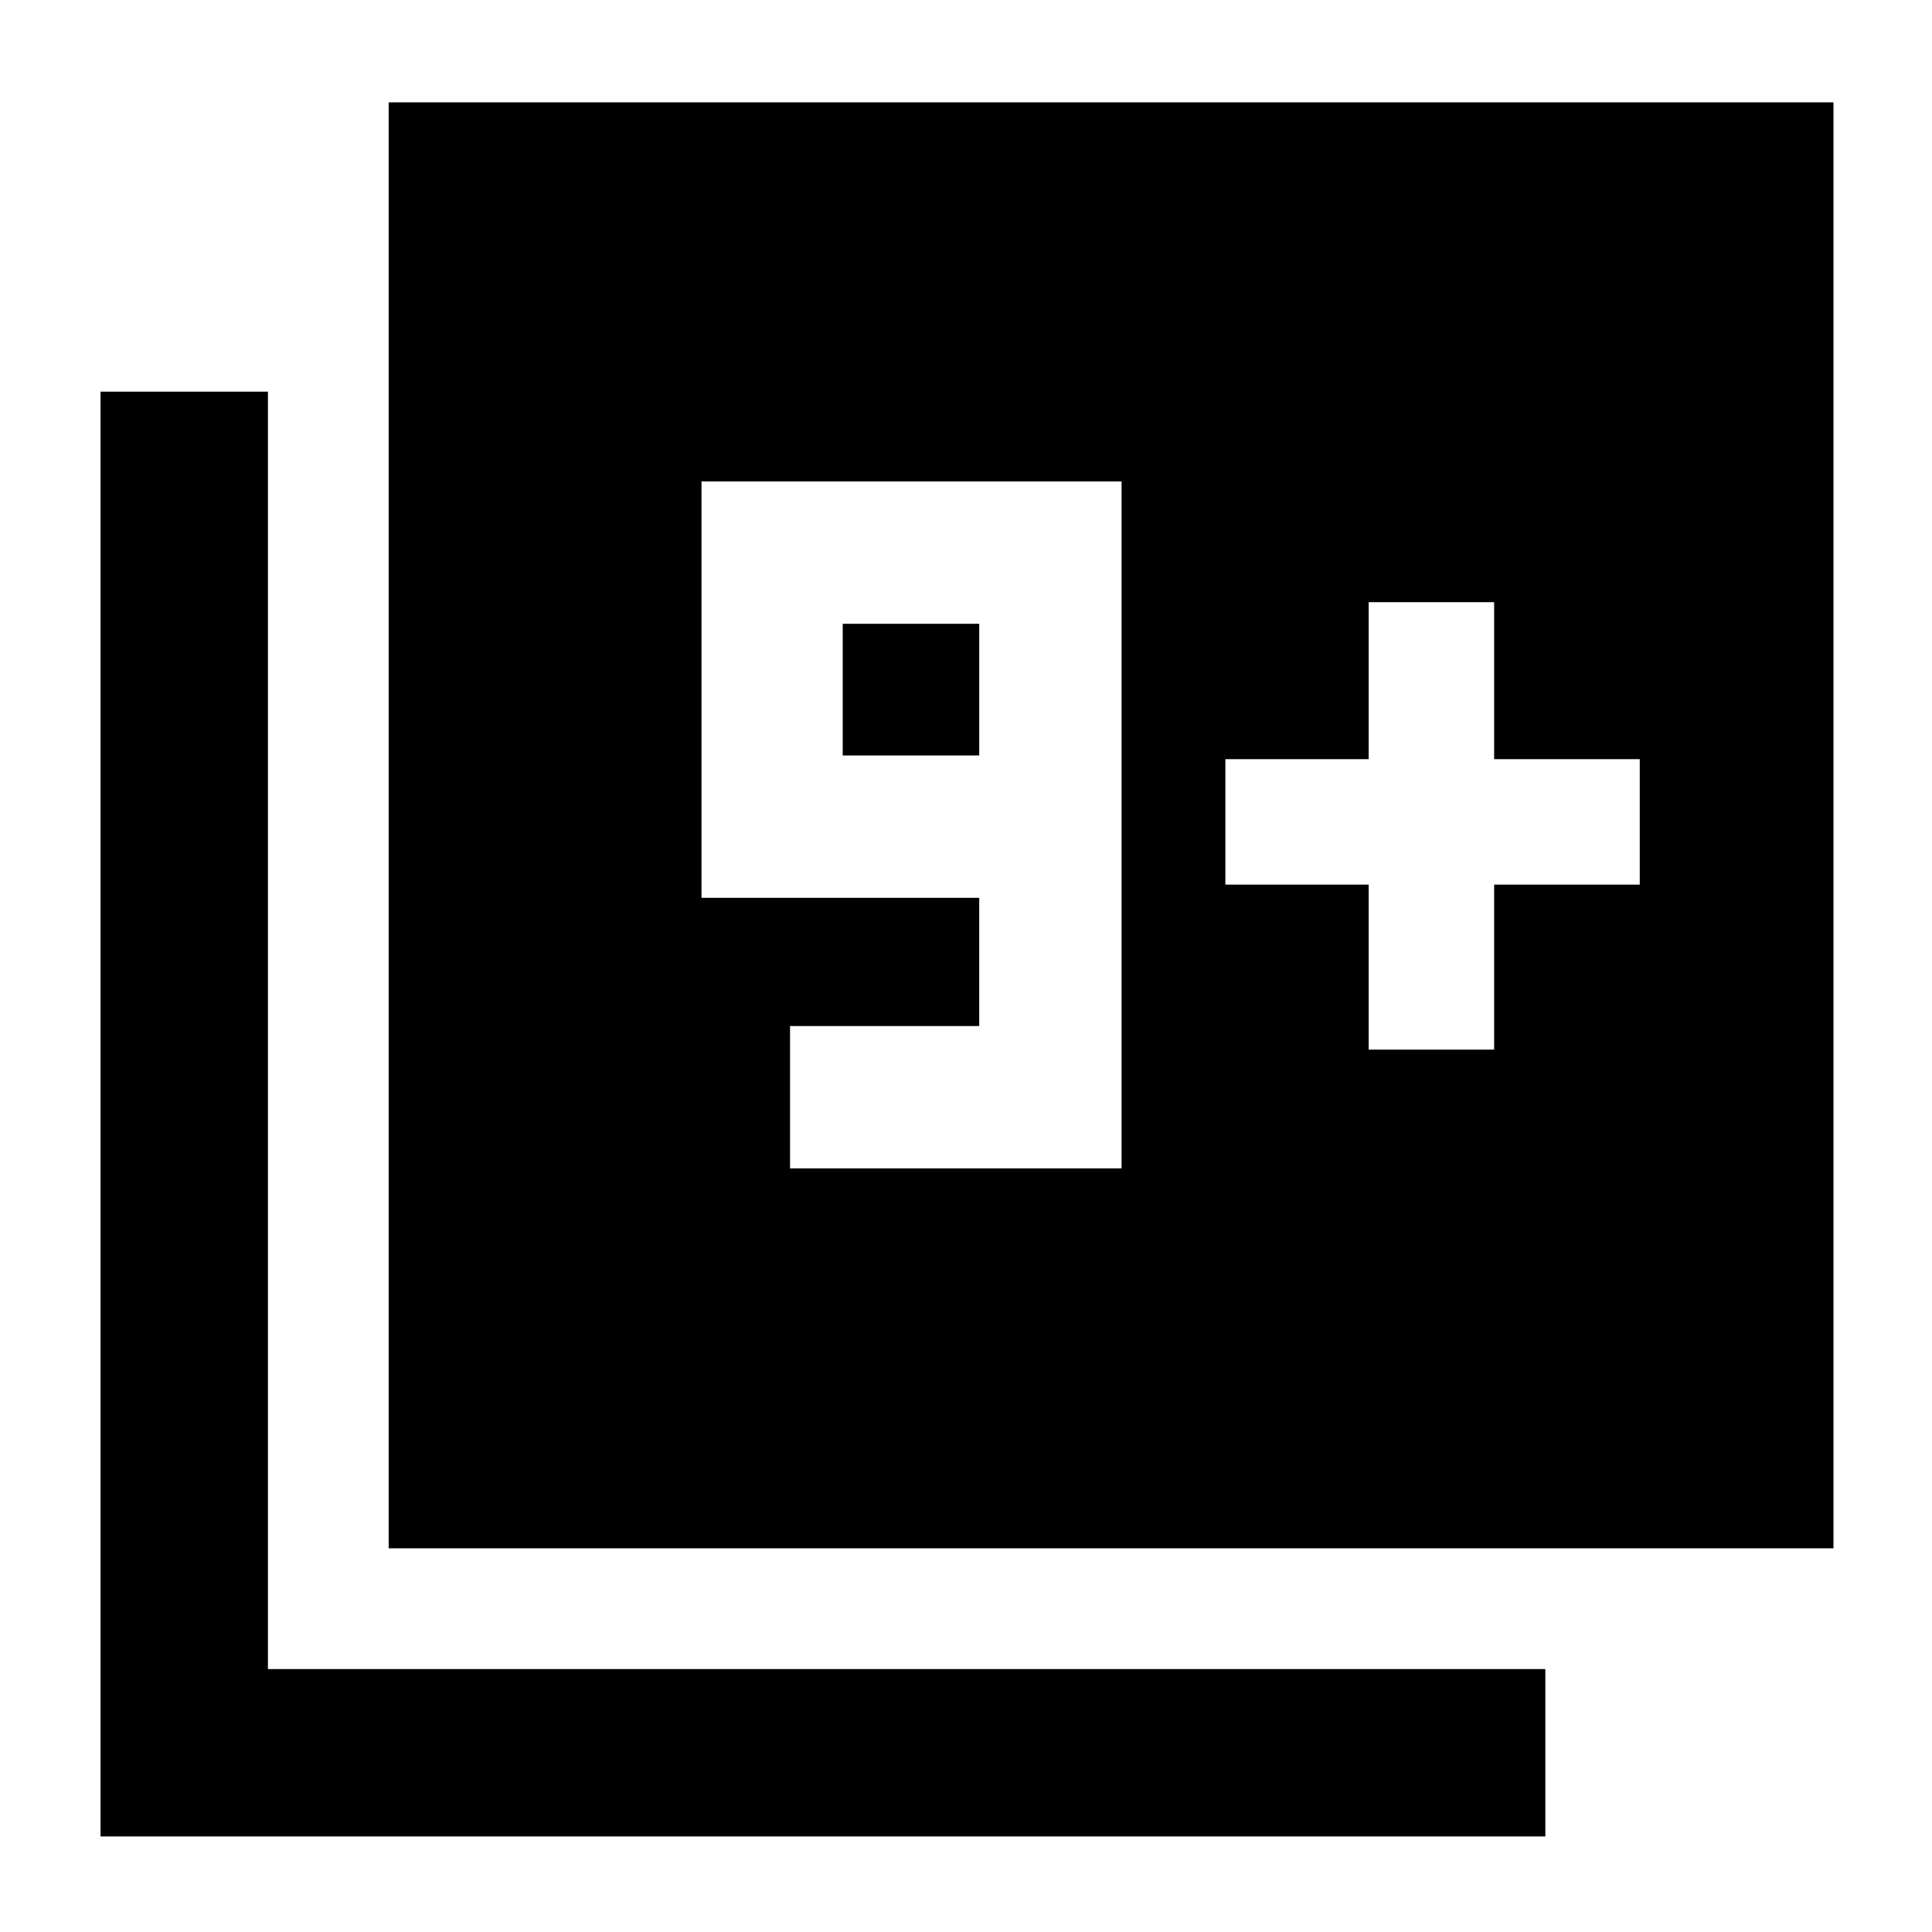 <svg xmlns="http://www.w3.org/2000/svg" height="48" viewBox="0 -960 960 960" width="48"><path d="M193.13-190.65v-718.48h717.91v718.48H193.13ZM49.96-47.48v-717.91h83.17v634.74h634.74v83.17H49.96Zm342.61-331.96H557.3v-341.34H348.57v206.91h138v63.7h-94v70.73Zm94-205.17h-67.83v-65.43h67.83v65.43Zm193.52 146.17h62.34v-82h72.35v-62.34h-72.35v-78h-62.34v78h-71.22v62.34h71.22v82Z"/></svg>